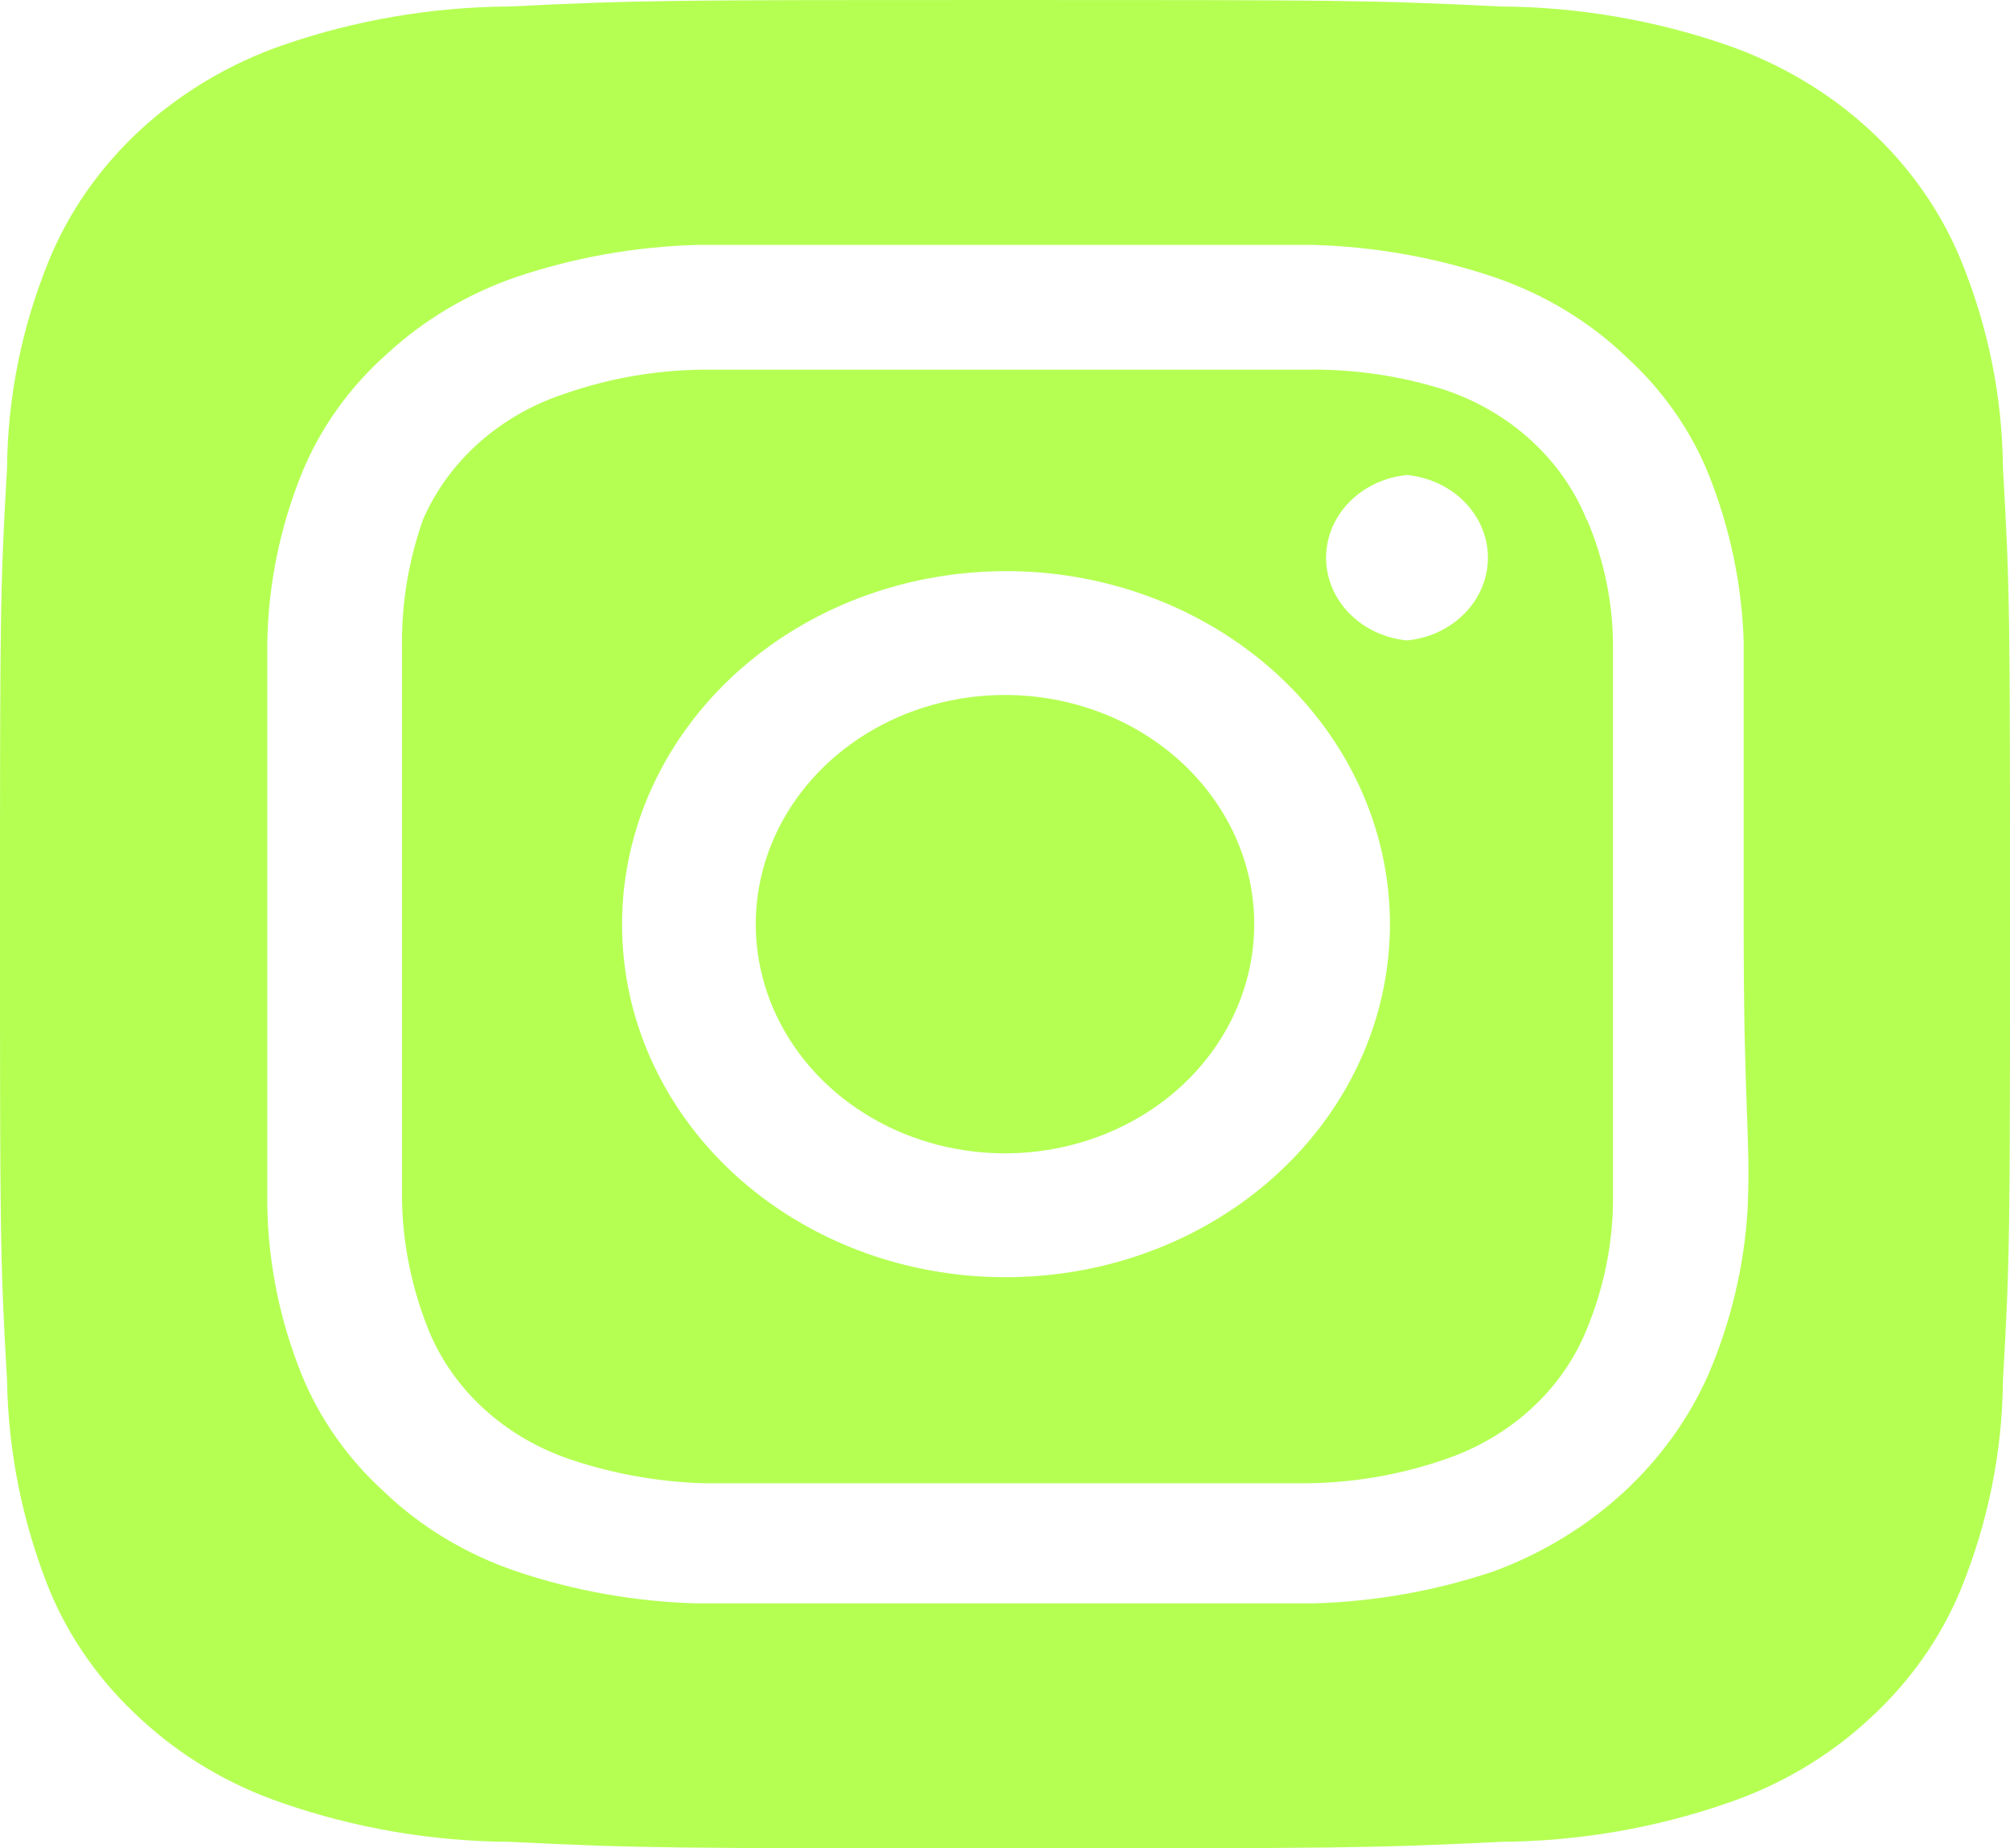 <svg width="62" height="57" viewBox="0 0 62 57" fill="none" xmlns="http://www.w3.org/2000/svg">
<path d="M31 21.432C29.48 21.432 27.993 21.846 26.729 22.623C25.465 23.4 24.479 24.504 23.897 25.795C23.315 27.087 23.163 28.508 23.46 29.879C23.756 31.25 24.489 32.509 25.564 33.498C26.639 34.486 28.009 35.16 29.5 35.432C30.991 35.705 32.537 35.565 33.942 35.03C35.347 34.495 36.548 33.589 37.392 32.427C38.237 31.264 38.688 29.898 38.688 28.5C38.688 27.572 38.489 26.653 38.103 25.795C37.716 24.938 37.15 24.159 36.436 23.502C35.722 22.846 34.875 22.325 33.942 21.97C33.009 21.615 32.01 21.432 31 21.432ZM61.783 14.45C61.767 12.249 61.326 10.068 60.481 8.008C59.859 6.502 58.896 5.133 57.656 3.993C56.417 2.854 54.928 1.969 53.289 1.397C51.049 0.62 48.677 0.214 46.283 0.2C42.284 -1.91107e-07 41.106 0 31 0C20.894 0 19.716 -1.91107e-07 15.717 0.2C13.323 0.214 10.951 0.62 8.711 1.397C7.072 1.969 5.583 2.854 4.344 3.993C3.104 5.133 2.141 6.502 1.519 8.008C0.674 10.068 0.233 12.249 0.217 14.45C-2.07871e-07 18.126 0 19.209 0 28.5C0 37.791 -2.07871e-07 38.874 0.217 42.55C0.25 44.759 0.691 46.947 1.519 49.02C2.138 50.52 3.1 51.881 4.34 53.01C5.574 54.157 7.066 55.042 8.711 55.603C10.951 56.38 13.323 56.785 15.717 56.8C19.716 57 20.894 57 31 57C41.106 57 42.284 57 46.283 56.8C48.677 56.785 51.049 56.38 53.289 55.603C54.934 55.042 56.426 54.157 57.66 53.01C58.9 51.881 59.861 50.52 60.481 49.02C61.325 46.951 61.766 44.761 61.783 42.55C62 38.874 62 37.791 62 28.5C62 19.209 62 18.126 61.783 14.45ZM53.909 37.249C53.809 39.008 53.401 40.741 52.7 42.38C52.098 43.747 51.203 44.989 50.069 46.031C48.935 47.074 47.584 47.897 46.097 48.45C44.297 49.059 42.403 49.396 40.486 49.447C38.037 49.447 37.386 49.447 31 49.447C24.614 49.447 23.963 49.447 21.514 49.447C19.597 49.396 17.703 49.059 15.903 48.45C14.366 47.925 12.977 47.087 11.842 45.999C10.719 44.977 9.851 43.741 9.3 42.38C8.635 40.727 8.279 38.983 8.246 37.221C8.246 34.969 8.246 34.371 8.246 28.5C8.246 22.629 8.246 22.03 8.246 19.779C8.279 18.017 8.635 16.273 9.3 14.62C9.871 13.207 10.783 11.931 11.966 10.887C13.083 9.86 14.425 9.063 15.903 8.55C17.703 7.941 19.597 7.604 21.514 7.553C23.963 7.553 24.614 7.553 31 7.553C37.386 7.553 38.037 7.553 40.486 7.553C42.403 7.604 44.297 7.941 46.097 8.55C47.634 9.075 49.023 9.913 50.158 11.001C51.281 12.023 52.149 13.259 52.7 14.62C53.362 16.275 53.728 18.017 53.785 19.779C53.785 22.03 53.785 22.629 53.785 28.5C53.785 34.371 54.002 34.969 53.909 37.221V37.249ZM48.949 16.046C48.58 15.125 47.998 14.289 47.243 13.595C46.489 12.901 45.579 12.366 44.578 12.027C43.203 11.589 41.755 11.377 40.3 11.4C37.882 11.4 37.2 11.4 31 11.4C24.8 11.4 24.118 11.4 21.7 11.4C20.238 11.413 18.789 11.664 17.422 12.141C16.436 12.465 15.536 12.978 14.783 13.646C14.029 14.315 13.439 15.123 13.051 16.017C12.601 17.286 12.381 18.615 12.4 19.95C12.4 22.173 12.4 22.8 12.4 28.5C12.4 34.2 12.4 34.827 12.4 37.05C12.431 38.393 12.703 39.722 13.206 40.983C13.575 41.904 14.157 42.74 14.912 43.433C15.666 44.127 16.576 44.662 17.577 45.002C18.9 45.449 20.291 45.699 21.7 45.742C24.118 45.742 24.8 45.742 31 45.742C37.2 45.742 37.882 45.742 40.3 45.742C41.762 45.729 43.211 45.478 44.578 45.002C45.579 44.662 46.489 44.127 47.243 43.433C47.998 42.74 48.58 41.904 48.949 40.983C49.468 39.726 49.741 38.394 49.755 37.05C49.755 34.827 49.755 34.2 49.755 28.5C49.755 22.8 49.755 22.173 49.755 19.95C49.756 18.604 49.483 17.27 48.949 16.017V16.046ZM31 39.387C29.446 39.387 27.908 39.105 26.473 38.558C25.038 38.01 23.735 37.208 22.637 36.197C21.54 35.185 20.671 33.985 20.079 32.664C19.487 31.343 19.185 29.928 19.189 28.5C19.189 26.346 19.884 24.239 21.187 22.449C22.489 20.658 24.341 19.262 26.506 18.439C28.672 17.616 31.055 17.402 33.353 17.824C35.651 18.247 37.761 19.286 39.416 20.812C41.07 22.337 42.196 24.28 42.649 26.394C43.103 28.507 42.864 30.697 41.963 32.686C41.062 34.675 39.539 36.373 37.587 37.566C35.636 38.759 33.343 39.393 31 39.387ZM43.4 19.75C42.715 19.684 42.081 19.386 41.62 18.915C41.159 18.444 40.904 17.833 40.904 17.2C40.904 16.566 41.159 15.955 41.62 15.484C42.081 15.013 42.715 14.716 43.4 14.649C44.085 14.716 44.719 15.013 45.18 15.484C45.641 15.955 45.896 16.566 45.896 17.2C45.896 17.833 45.641 18.444 45.18 18.915C44.719 19.386 44.085 19.684 43.4 19.75Z" fill="#B5FF53"/>
</svg>
